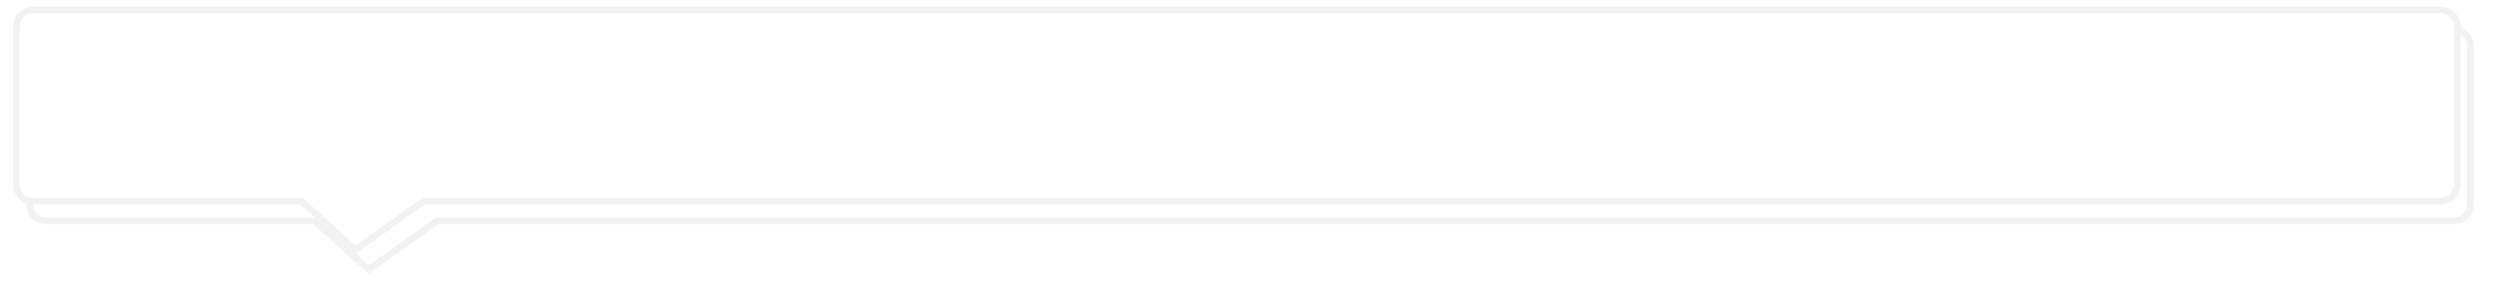 ﻿<?xml version="1.0" encoding="utf-8"?>
<svg version="1.1" xmlns:xlink="http://www.w3.org/1999/xlink" width="380px" height="46px" xmlns="http://www.w3.org/2000/svg">
  <defs>
    <filter x="119px" y="6px" width="380px" height="46px" filterUnits="userSpaceOnUse" id="filter324">
      <feOffset dx="2" dy="3" in="SourceAlpha" result="shadowOffsetInner" />
      <feGaussianBlur stdDeviation="2" in="shadowOffsetInner" result="shadowGaussian" />
      <feComposite in2="shadowGaussian" operator="atop" in="SourceAlpha" result="shadowComposite" />
      <feColorMatrix type="matrix" values="0 0 0 0 0.843  0 0 0 0 0.843  0 0 0 0 0.843  0 0 0 0.298 0  " in="shadowComposite" />
    </filter>
    <g id="widget325">
      <path d="M 121.5 34.066  C 121.5 34.066  121.5 10  121.5 10  C 121.5 8.619  122.619 7.5  124 7.5  C 124 7.5  490 7.5  490 7.5  C 491.381 7.5  492.5 8.619  492.5 10  C 492.5 10  492.5 34.066  492.5 34.066  C 492.5 35.447  491.381 36.566  490 36.566  C 490 36.566  183.422 36.566  183.422 36.566  C 183.422 36.566  173.048 43.949  173.048 43.949  C 173.048 43.949  164.773 36.566  164.773 36.566  C 164.773 36.566  124 36.566  124 36.566  C 122.619 36.566  121.5 35.447  121.5 34.066  Z " fill-rule="nonzero" fill="#ffffff" stroke="none" />
      <path d="M 121 34.066  C 121 34.066  121 10  121 10  C 121 8.343  122.343 7  124 7  C 124 7  490 7  490 7  C 491.657 7  493 8.343  493 10  C 493 10  493 34.066  493 34.066  C 493 35.723  491.657 37.066  490 37.066  C 490 37.066  183.582 37.066  183.582 37.066  C 183.582 37.066  173.012 44.588  173.012 44.588  C 173.012 44.588  164.582 37.066  164.582 37.066  C 164.582 37.066  124 37.066  124 37.066  C 122.343 37.066  121 35.723  121 34.066  Z M 122 34.066  C 122 35.17  122.895 36.066  124 36.066  C 124 36.066  164.964 36.066  164.964 36.066  C 164.964 36.066  173.083 43.31  173.083 43.31  C 173.083 43.31  183.263 36.066  183.263 36.066  C 183.263 36.066  490 36.066  490 36.066  C 491.105 36.066  492 35.17  492 34.066  C 492 34.066  492 10  492 10  C 492 8.895  491.105 8  490 8  C 490 8  124 8  124 8  C 122.895 8  122 8.895  122 10  C 122 10  122 34.066  122 34.066  Z " fill-rule="nonzero" fill="#f2f2f2" stroke="none" />
    </g>
  </defs>
  <g transform="matrix(1 0 0 1 -119 -6 )">
    <use xlink:href="#widget325" filter="url(#filter324)" />
    <use xlink:href="#widget325" />
  </g>
</svg>